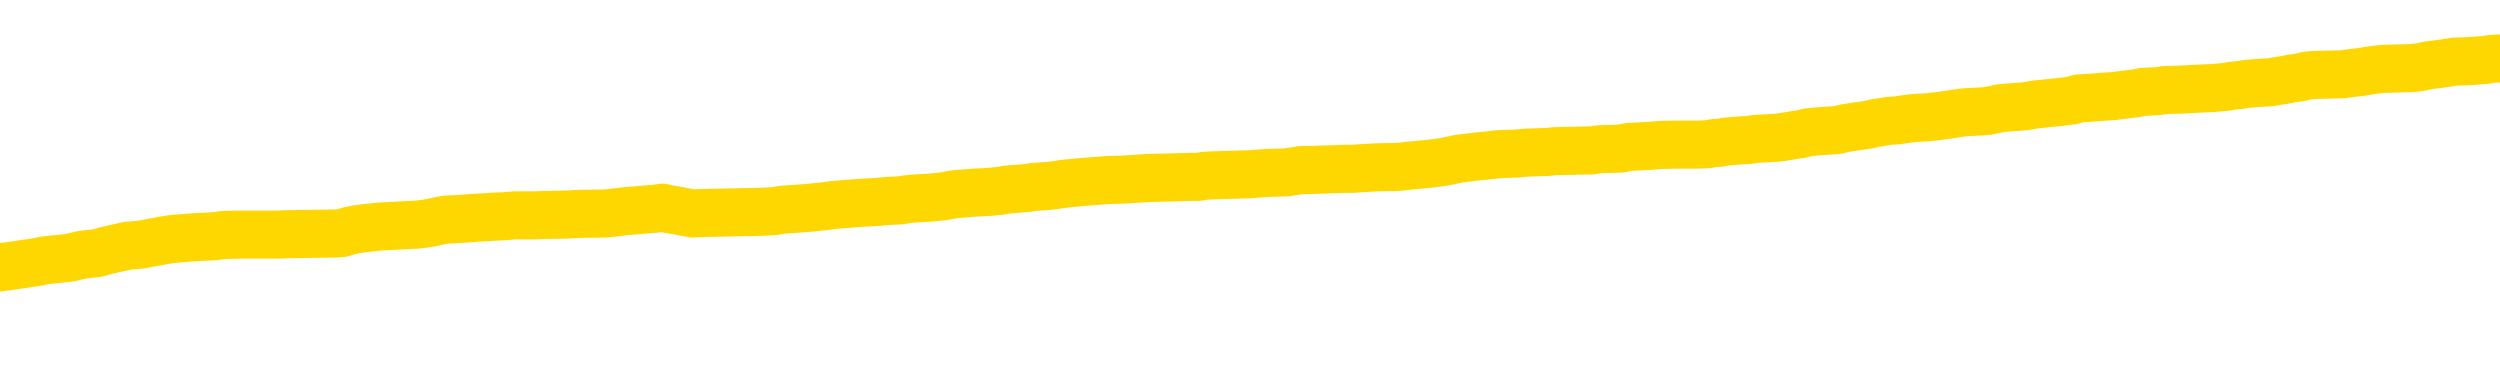 <svg xmlns="http://www.w3.org/2000/svg" version="1.1" viewBox="0 0 6500 1000">
	<path fill="none" stroke="gold" stroke-width="125" stroke-linecap="round" stroke-linejoin="round" d="M0 302354  L-1310636 302354 L-1310452 302352 L-1309962 302350 L-1309668 302348 L-1309357 302345 L-1309123 302344 L-1309069 302341 L-1309010 302339 L-1308857 302337 L-1308816 302334 L-1308684 302333 L-1308391 302332 L-1307851 302332 L-1307240 302330 L-1307192 302330 L-1306552 302329 L-1306519 302329 L-1305993 302329 L-1305861 302328 L-1305471 302325 L-1305142 302322 L-1305025 302319 L-1304814 302317 L-1304097 302317 L-1303527 302315 L-1303420 302315 L-1303245 302314 L-1303024 302311 L-1302623 302310 L-1302597 302307 L-1301669 302304 L-1301581 302301 L-1301499 302299 L-1301429 302296 L-1301132 302295 L-1300980 302292 L-1299090 302293 L-1298989 302293 L-1298727 302293 L-1298433 302295 L-1298291 302292 L-1298043 302292 L-1298007 302290 L-1297849 302289 L-1297385 302286 L-1297132 302285 L-1296920 302282 L-1296668 302281 L-1296320 302279 L-1295392 302277 L-1295299 302274 L-1294888 302273 L-1293717 302270 L-1292528 302268 L-1292436 302266 L-1292408 302263 L-1292142 302260 L-1291843 302257 L-1291714 302255 L-1291677 302252 L-1290862 302252 L-1290478 302253 L-1289418 302255 L-1289357 302255 L-1289092 302282 L-1288620 302308 L-1288428 302334 L-1288164 302361 L-1287827 302359 L-1287692 302358 L-1287236 302356 L-1286493 302355 L-1286476 302354 L-1286310 302351 L-1286242 302351 L-1285726 302350 L-1284697 302350 L-1284501 302348 L-1284013 302347 L-1283651 302345 L-1283242 302345 L-1282856 302347 L-1281153 302347 L-1281055 302347 L-1280983 302347 L-1280922 302347 L-1280737 302345 L-1280401 302345 L-1279760 302344 L-1279683 302343 L-1279622 302343 L-1279435 302341 L-1279356 302341 L-1279179 302340 L-1279160 302339 L-1278930 302339 L-1278542 302337 L-1277653 302337 L-1277614 302336 L-1277526 302334 L-1277498 302332 L-1276490 302330 L-1276340 302328 L-1276316 302326 L-1276183 302325 L-1276143 302323 L-1274885 302322 L-1274827 302322 L-1274288 302321 L-1274235 302321 L-1274188 302321 L-1273793 302319 L-1273654 302318 L-1273454 302317 L-1273307 302317 L-1273142 302317 L-1272866 302318 L-1272507 302318 L-1271955 302317 L-1271310 302315 L-1271051 302312 L-1270897 302311 L-1270496 302310 L-1270456 302308 L-1270336 302307 L-1270274 302308 L-1270260 302308 L-1270166 302308 L-1269873 302307 L-1269721 302301 L-1269391 302299 L-1269313 302296 L-1269237 302295 L-1269011 302290 L-1268944 302288 L-1268717 302285 L-1268664 302282 L-1268500 302281 L-1267494 302279 L-1267310 302278 L-1266759 302277 L-1266366 302274 L-1265969 302273 L-1265119 302270 L-1265040 302268 L-1264462 302267 L-1264020 302267 L-1263779 302266 L-1263622 302266 L-1263221 302263 L-1263201 302263 L-1262756 302262 L-1262350 302260 L-1262214 302257 L-1262039 302255 L-1261903 302252 L-1261653 302249 L-1260653 302248 L-1260571 302246 L-1260435 302245 L-1260396 302244 L-1259507 302242 L-1259291 302241 L-1258848 302240 L-1258730 302238 L-1258674 302237 L-1257997 302237 L-1257897 302235 L-1257868 302235 L-1256526 302234 L-1256120 302233 L-1256081 302231 L-1255153 302230 L-1255054 302229 L-1254922 302227 L-1254517 302226 L-1254491 302224 L-1254398 302223 L-1254182 302222 L-1253771 302219 L-1252617 302216 L-1252325 302213 L-1252297 302211 L-1251689 302209 L-1251439 302207 L-1251419 302205 L-1250490 302204 L-1250438 302201 L-1250316 302200 L-1250298 302197 L-1250142 302196 L-1249967 302193 L-1249831 302191 L-1249774 302190 L-1249666 302189 L-1249581 302187 L-1249348 302186 L-1249273 302185 L-1248964 302183 L-1248846 302182 L-1248677 302180 L-1248585 302179 L-1248483 302179 L-1248460 302178 L-1248382 302178 L-1248284 302175 L-1247918 302174 L-1247813 302172 L-1247310 302171 L-1246858 302169 L-1246820 302168 L-1246796 302167 L-1246755 302165 L-1246626 302164 L-1246525 302163 L-1246084 302161 L-1245801 302160 L-1245209 302158 L-1245079 302157 L-1244804 302154 L-1244652 302153 L-1244498 302152 L-1244413 302149 L-1244335 302147 L-1244150 302146 L-1244099 302146 L-1244071 302145 L-1243992 302143 L-1243969 302142 L-1243685 302139 L-1243082 302136 L-1242086 302135 L-1241788 302134 L-1241054 302132 L-1240810 302131 L-1240720 302130 L-1240143 302128 L-1239444 302127 L-1238692 302125 L-1238373 302124 L-1237991 302121 L-1237914 302120 L-1237279 302119 L-1237094 302117 L-1237006 302117 L-1236876 302117 L-1236563 302116 L-1236514 302114 L-1236372 302113 L-1236350 302112 L-1235383 302110 L-1234837 302109 L-1234359 302109 L-1234298 302109 L-1233974 302109 L-1233953 302108 L-1233890 302108 L-1233680 302106 L-1233603 302105 L-1233549 302103 L-1233526 302102 L-1233487 302101 L-1233471 302099 L-1232714 302098 L-1232698 302097 L-1231898 302095 L-1231746 302094 L-1230840 302092 L-1230334 302091 L-1230105 302088 L-1230064 302088 L-1229948 302087 L-1229772 302086 L-1229018 302087 L-1228883 302086 L-1228719 302084 L-1228401 302083 L-1228225 302080 L-1227203 302077 L-1227179 302075 L-1226928 302073 L-1226715 302070 L-1226081 302069 L-1225843 302066 L-1225811 302064 L-1225633 302061 L-1225552 302058 L-1225462 302057 L-1225398 302054 L-1224958 302051 L-1224934 302050 L-1224393 302048 L-1224138 302047 L-1223643 302046 L-1222766 302044 L-1222729 302043 L-1222676 302042 L-1222635 302040 L-1222518 302039 L-1222241 302037 L-1222034 302035 L-1221837 302032 L-1221814 302029 L-1221764 302026 L-1221724 302025 L-1221646 302024 L-1221049 302021 L-1220989 302020 L-1220885 302018 L-1220731 302017 L-1220099 302015 L-1219418 302014 L-1219116 302011 L-1218769 302010 L-1218571 302009 L-1218523 302006 L-1218203 302004 L-1217575 302003 L-1217428 302002 L-1217392 302000 L-1217334 301999 L-1217257 301996 L-1217016 301996 L-1216928 301995 L-1216834 301993 L-1216540 301992 L-1216406 301991 L-1216346 301989 L-1216309 301987 L-1216037 301987 L-1215031 301985 L-1214855 301984 L-1214804 301984 L-1214512 301982 L-1214319 301980 L-1213986 301978 L-1213479 301977 L-1212917 301974 L-1212903 301971 L-1212886 301970 L-1212786 301967 L-1212671 301965 L-1212632 301962 L-1212594 301960 L-1212529 301960 L-1212500 301959 L-1212361 301960 L-1212069 301960 L-1212019 301960 L-1211913 301960 L-1211649 301959 L-1211184 301958 L-1211040 301958 L-1210985 301955 L-1210928 301953 L-1210737 301952 L-1210372 301951 L-1210157 301951 L-1209963 301951 L-1209905 301951 L-1209846 301948 L-1209692 301947 L-1209422 301945 L-1208992 301952 L-1208977 301952 L-1208900 301951 L-1208835 301949 L-1208706 301940 L-1208683 301938 L-1208398 301937 L-1208351 301936 L-1208296 301934 L-1207834 301933 L-1207795 301933 L-1207754 301931 L-1207564 301930 L-1207084 301929 L-1206597 301927 L-1206580 301926 L-1206542 301925 L-1206286 301923 L-1206208 301920 L-1205978 301919 L-1205962 301916 L-1205668 301914 L-1205226 301912 L-1204779 301911 L-1204274 301909 L-1204120 301908 L-1203834 301907 L-1203794 301904 L-1203462 301903 L-1203241 301901 L-1202724 301898 L-1202648 301897 L-1202400 301894 L-1202206 301892 L-1202146 301890 L-1201369 301889 L-1201295 301889 L-1201065 301887 L-1201048 301887 L-1200986 301886 L-1200790 301885 L-1200326 301885 L-1200303 301883 L-1200173 301883 L-1198873 301883 L-1198856 301883 L-1198779 301882 L-1198685 301882 L-1198468 301882 L-1198316 301881 L-1198137 301882 L-1198083 301883 L-1197797 301885 L-1197757 301885 L-1197387 301885 L-1196947 301885 L-1196764 301885 L-1196443 301883 L-1196148 301883 L-1195702 301881 L-1195630 301879 L-1195168 301876 L-1194730 301875 L-1194548 301874 L-1193094 301871 L-1192962 301870 L-1192505 301867 L-1192278 301865 L-1191892 301863 L-1191376 301860 L-1190421 301857 L-1189627 301854 L-1188953 301853 L-1188527 301850 L-1188216 301849 L-1187986 301845 L-1187303 301841 L-1187290 301837 L-1187080 301831 L-1187058 301830 L-1186884 301827 L-1185934 301826 L-1185665 301823 L-1184850 301821 L-1184540 301819 L-1184502 301817 L-1184445 301815 L-1183828 301813 L-1183190 301810 L-1181564 301809 L-1180890 301808 L-1180248 301808 L-1180170 301808 L-1180114 301808 L-1180078 301808 L-1180050 301806 L-1179938 301804 L-1179920 301802 L-1179898 301801 L-1179744 301799 L-1179691 301797 L-1179613 301795 L-1179493 301794 L-1179396 301793 L-1179278 301791 L-1179009 301788 L-1178739 301787 L-1178722 301784 L-1178522 301783 L-1178375 301780 L-1178148 301779 L-1178014 301777 L-1177705 301776 L-1177645 301775 L-1177292 301772 L-1176944 301771 L-1176843 301769 L-1176778 301766 L-1176718 301765 L-1176334 301762 L-1175953 301761 L-1175849 301760 L-1175589 301758 L-1175317 301755 L-1175158 301754 L-1175126 301753 L-1175064 301751 L-1174923 301750 L-1174739 301749 L-1174694 301747 L-1174406 301747 L-1174390 301746 L-1174157 301746 L-1174096 301744 L-1174058 301744 L-1173478 301743 L-1173344 301742 L-1173321 301736 L-1173302 301727 L-1173285 301716 L-1173269 301705 L-1173245 301694 L-1173228 301685 L-1173207 301676 L-1173190 301666 L-1173167 301661 L-1173151 301655 L-1173129 301651 L-1173112 301648 L-1173063 301644 L-1172991 301640 L-1172956 301633 L-1172933 301628 L-1172897 301622 L-1172856 301617 L-1172819 301614 L-1172803 301608 L-1172778 301604 L-1172741 301601 L-1172724 301597 L-1172701 301595 L-1172684 301592 L-1172665 301589 L-1172649 301586 L-1172620 301582 L-1172594 301578 L-1172549 301577 L-1172532 301574 L-1172490 301573 L-1172442 301570 L-1172371 301567 L-1172356 301564 L-1172340 301562 L-1172278 301560 L-1172239 301559 L-1172199 301557 L-1172033 301556 L-1171968 301555 L-1171952 301553 L-1171908 301551 L-1171850 301549 L-1171637 301548 L-1171604 301546 L-1171561 301545 L-1171483 301544 L-1170946 301542 L-1170868 301541 L-1170763 301538 L-1170675 301537 L-1170499 301535 L-1170148 301534 L-1169992 301533 L-1169554 301531 L-1169398 301530 L-1169268 301529 L-1168564 301526 L-1168363 301524 L-1167402 301522 L-1166920 301520 L-1166821 301520 L-1166728 301519 L-1166483 301518 L-1166410 301516 L-1165967 301513 L-1165871 301512 L-1165856 301511 L-1165840 301509 L-1165815 301508 L-1165349 301507 L-1165133 301505 L-1164993 301504 L-1164699 301502 L-1164611 301501 L-1164569 301500 L-1164539 301498 L-1164367 301497 L-1164308 301496 L-1164232 301494 L-1164151 301493 L-1164081 301493 L-1163772 301491 L-1163687 301490 L-1163473 301489 L-1163438 301487 L-1162755 301486 L-1162656 301485 L-1162451 301483 L-1162404 301482 L-1162126 301480 L-1162064 301479 L-1162047 301476 L-1161969 301475 L-1161661 301472 L-1161636 301471 L-1161582 301468 L-1161559 301467 L-1161437 301465 L-1161301 301463 L-1161057 301461 L-1160931 301461 L-1160285 301460 L-1160269 301460 L-1160244 301460 L-1160064 301457 L-1159988 301456 L-1159896 301454 L-1159468 301453 L-1159052 301452 L-1158659 301449 L-1158580 301447 L-1158561 301446 L-1158198 301445 L-1157962 301443 L-1157734 301442 L-1157420 301441 L-1157343 301439 L-1157262 301436 L-1157084 301434 L-1157068 301432 L-1156803 301430 L-1156723 301428 L-1156492 301427 L-1156266 301425 L-1155951 301425 L-1155775 301424 L-1155414 301424 L-1155023 301423 L-1154953 301420 L-1154889 301419 L-1154749 301416 L-1154697 301414 L-1154596 301412 L-1154094 301410 L-1153897 301409 L-1153650 301408 L-1153465 301406 L-1153165 301405 L-1153089 301403 L-1152923 301401 L-1152038 301399 L-1152010 301397 L-1151887 301394 L-1151308 301392 L-1151230 301391 L-1150517 301391 L-1150205 301391 L-1149992 301391 L-1149975 301391 L-1149589 301391 L-1149064 301388 L-1148617 301387 L-1148288 301386 L-1148135 301384 L-1147809 301384 L-1147631 301383 L-1147549 301383 L-1147343 301380 L-1147167 301379 L-1146239 301377 L-1145349 301376 L-1145310 301375 L-1145082 301375 L-1144703 301373 L-1143915 301372 L-1143681 301370 L-1143605 301369 L-1143248 301368 L-1142676 301365 L-1142409 301364 L-1142022 301362 L-1141919 301362 L-1141749 301362 L-1141130 301362 L-1140919 301362 L-1140611 301362 L-1140558 301361 L-1140431 301359 L-1140377 301358 L-1140258 301357 L-1139922 301354 L-1138963 301353 L-1138832 301350 L-1138630 301348 L-1137999 301347 L-1137687 301346 L-1137273 301344 L-1137246 301343 L-1137101 301342 L-1136680 301340 L-1135348 301340 L-1135301 301339 L-1135172 301336 L-1135156 301335 L-1134577 301332 L-1134372 301331 L-1134342 301329 L-1134301 301328 L-1134244 301326 L-1134206 301325 L-1134128 301324 L-1133985 301322 L-1133531 301321 L-1133413 301320 L-1133127 301318 L-1132755 301317 L-1132659 301315 L-1132332 301314 L-1131977 301313 L-1131807 301311 L-1131760 301310 L-1131651 301309 L-1131562 301307 L-1131534 301306 L-1131458 301303 L-1131154 301302 L-1131120 301299 L-1131049 301298 L-1130681 301296 L-1130345 301295 L-1130265 301295 L-1130045 301293 L-1129873 301292 L-1129846 301291 L-1129349 301289 L-1128799 301287 L-1127919 301285 L-1127820 301282 L-1127744 301281 L-1127469 301280 L-1127222 301277 L-1127148 301276 L-1127086 301273 L-1126967 301271 L-1126925 301270 L-1126815 301269 L-1126738 301266 L-1126037 301265 L-1125792 301263 L-1125752 301262 L-1125596 301260 L-1124997 301260 L-1124770 301260 L-1124678 301260 L-1124202 301260 L-1123605 301258 L-1123085 301256 L-1123064 301255 L-1122919 301254 L-1122599 301254 L-1122057 301254 L-1121825 301254 L-1121655 301254 L-1121168 301252 L-1120941 301251 L-1120856 301249 L-1120510 301248 L-1120183 301248 L-1119660 301247 L-1119333 301245 L-1118733 301244 L-1118535 301241 L-1118483 301240 L-1118442 301238 L-1118161 301237 L-1117477 301234 L-1117167 301233 L-1117142 301230 L-1116951 301229 L-1116728 301227 L-1116642 301226 L-1115978 301223 L-1115954 301222 L-1115732 301219 L-1115402 301218 L-1115050 301215 L-1114845 301214 L-1114613 301211 L-1114355 301209 L-1114165 301207 L-1114118 301205 L-1113891 301204 L-1113856 301203 L-1113700 301201 L-1113485 301200 L-1113312 301198 L-1113221 301197 L-1112944 301196 L-1112700 301194 L-1112385 301193 L-1111959 301193 L-1111921 301193 L-1111438 301193 L-1111204 301193 L-1110993 301192 L-1110766 301190 L-1110217 301190 L-1109969 301189 L-1109135 301189 L-1109080 301187 L-1109058 301186 L-1108900 301185 L-1108439 301183 L-1108398 301182 L-1108058 301179 L-1107925 301178 L-1107702 301176 L-1107130 301175 L-1106658 301174 L-1106463 301172 L-1106271 301171 L-1106081 301170 L-1105979 301168 L-1105611 301167 L-1105564 301165 L-1105483 301164 L-1104190 301163 L-1104141 301161 L-1103873 301161 L-1103728 301161 L-1103177 301161 L-1103060 301160 L-1102978 301159 L-1102619 301157 L-1102396 301156 L-1102114 301154 L-1101785 301152 L-1101277 301150 L-1101165 301149 L-1101086 301148 L-1100921 301146 L-1100627 301146 L-1100158 301146 L-1099962 301148 L-1099911 301148 L-1099261 301146 L-1099140 301145 L-1098686 301145 L-1098650 301143 L-1098181 301142 L-1098071 301141 L-1098054 301139 L-1097838 301139 L-1097657 301138 L-1097126 301138 L-1096096 301138 L-1095897 301137 L-1095439 301135 L-1094490 301132 L-1094391 301131 L-1094038 301128 L-1093977 301127 L-1093962 301126 L-1093927 301124 L-1093558 301123 L-1093438 301121 L-1093196 301120 L-1093032 301119 L-1092845 301117 L-1092724 301116 L-1091653 301113 L-1090795 301112 L-1090583 301109 L-1090485 301108 L-1090311 301105 L-1089978 301104 L-1089906 301102 L-1089849 301101 L-1089673 301101 L-1089284 301099 L-1089049 301098 L-1088938 301097 L-1088821 301095 L-1087840 301094 L-1087814 301093 L-1087220 301090 L-1087188 301090 L-1087039 301088 L-1086755 301087 L-1085843 301087 L-1084897 301087 L-1084744 301086 L-1084641 301086 L-1084510 301084 L-1084366 301083 L-1084340 301082 L-1084226 301080 L-1084007 301079 L-1083326 301077 L-1083197 301076 L-1082894 301075 L-1082654 301072 L-1082321 301071 L-1081682 301069 L-1081340 301066 L-1081278 301065 L-1081122 301065 L-1080201 301065 L-1079730 301065 L-1079687 301065 L-1079674 301064 L-1079633 301062 L-1079611 301061 L-1079584 301060 L-1079440 301058 L-1079017 301057 L-1078682 301057 L-1078491 301055 L-1078062 301055 L-1077874 301054 L-1077485 301051 L-1076951 301050 L-1076579 301049 L-1076557 301049 L-1076307 301047 L-1076189 301046 L-1076113 301044 L-1075977 301043 L-1075938 301042 L-1075858 301040 L-1075464 301039 L-1074968 301038 L-1074856 301035 L-1074683 301033 L-1074375 301032 L-1073927 301031 L-1073604 301029 L-1073462 301027 L-1073035 301024 L-1072881 301021 L-1072826 301018 L-1072012 301017 L-1071992 301016 L-1071621 301014 L-1071564 301014 L-1070435 301013 L-1070367 301013 L-1069808 301011 L-1069614 301010 L-1069477 301009 L-1069244 301007 L-1068897 301006 L-1068862 301003 L-1068827 301002 L-1068759 300999 L-1068410 300998 L-1068238 300996 L-1067753 300995 L-1067737 300994 L-1067411 300992 L-1067254 300991 L-1066113 300988 L-1066089 300987 L-1065897 300984 L-1065703 300983 L-1065453 300981 L-1065436 300980 L-1064416 300978 L-1064118 300977 L-1064042 300976 L-1063906 300973 L-1063731 300972 L-1063154 300969 L-1062938 300967 L-1062875 300966 L-1062744 300965 L-1062707 300962 L-1062184 300961 L-1062046 301502 L-1062031 301502 L-1062009 301502 L-1061988 301502 L-1061761 300959 L-1060985 300959 L-1060944 300959 L-1060576 300959 L-1060498 300958 L-1060445 300956 L-1059772 300955 L-1059030 300954 L-1058605 300954 L-1058157 300952 L-1057096 300951 L-1056784 300948 L-1056374 300948 L-1056302 300947 L-1055778 300947 L-1055683 300947 L-1055665 300947 L-1055221 300945 L-1055035 300943 L-1054255 300940 L-1053582 300939 L-1053170 300934 L-1052938 300932 L-1052798 300930 L-1052716 300928 L-1052696 300926 L-1052620 300926 L-1052492 300925 L-1052175 300926 L-1051951 300926 L-1051626 300925 L-1051563 300925 L-1051193 300925 L-1051160 300925 L-1050952 300925 L-1050284 300925 L-1050207 300925 L-1050049 300922 L-1049938 300922 L-1049612 300921 L-1049457 300919 L-1049116 300919 L-1049059 300917 L-1048721 300914 L-1048517 300912 L-1048464 300910 L-1047088 300908 L-1046958 300907 L-1046525 300906 L-1046204 300904 L-1045377 300901 L-1045253 300900 L-1044522 300897 L-1044366 300895 L-1044326 300893 L-1044272 300892 L-1044249 300890 L-1044135 300889 L-1043838 300888 L-1043549 300886 L-1043494 300885 L-1043374 300884 L-1043343 300882 L-1043244 300881 L-1042800 300881 L-1042648 300879 L-1041813 300879 L-1041271 300878 L-1040936 300878 L-1040920 300877 L-1040845 300875 L-1040729 300874 L-1040534 300873 L-1040270 300871 L-1039435 300870 L-1039339 300868 L-1038817 300867 L-1038776 300866 L-1038676 300864 L-1037848 300864 L-1037713 300863 L-1037374 300863 L-1036820 300862 L-1036440 300860 L-1036277 300859 L-1035968 300857 L-1035155 300856 L-1034849 300855 L-1034580 300855 L-1034259 300855 L-1033938 300856 L-1033663 300856 L-1032834 300853 L-1032739 300852 L-1032646 300848 L-1032542 300844 L-1032155 300840 L-1031675 300837 L-1031658 300835 L-1031540 300834 L-1031172 300831 L-1031077 300830 L-1030243 300827 L-1030166 300826 L-1029867 300824 L-1029776 300823 L-1029369 300820 L-1029258 300818 L-1028559 300816 L-1028086 300815 L-1028026 300813 L-1027807 300811 L-1027533 300809 L-1027420 300808 L-1026393 300807 L-1026007 300805 L-1025986 300804 L-1025654 300802 L-1025409 300801 L-1024976 300800 L-1024866 300798 L-1024748 300797 L-1024296 300794 L-1023706 300793 L-1023369 300791 L-1021476 300790 L-1021363 300787 L-1021151 300786 L-1019833 300785 L-1019726 300475 L-1019660 300170 L-1019624 299888 L-1019562 299888 L-1019063 300195 L-1018388 300497 L-1018366 300776 L-1018095 300774 L-1017127 300774 L-1016438 300772 L-1016276 300771 L-1015735 300769 L-1015645 300768 L-1014626 300767 L-1013678 300764 L-1013313 300765 L-1013210 300767 L-1012622 300767 L-1012562 300767 L-1012462 300765 L-1012022 300763 L-1011914 300761 L-1011472 300760 L-1010473 300756 L-1010216 300752 L-1010113 300747 L-1009983 300745 L-1009617 300742 L-1009036 300739 L-1009005 300738 L-1008689 300736 L-1006706 300735 L-1006591 300734 L-1006523 300734 L-1006164 300732 L-1004546 300731 L-1004368 300731 L-1004224 300731 L-1003401 300732 L-1003348 300734 L-1003294 300734 L-1002860 300734 L-1001879 300735 L-1001806 300735 L-1000721 300734 L-1000508 300734 L-999792 300731 L-999403 300730 L-999184 300727 L-998865 300724 L-998371 300721 L-998243 300720 L-998015 300717 L-997782 300714 L-997723 300713 L-997433 300712 L-997161 300709 L-996131 300708 L-994466 300706 L-994047 300705 L-993910 300703 L-993754 300703 L-993449 300702 L-993220 300699 L-993062 300698 L-992903 300695 L-992734 300692 L-992686 300691 L-992633 300690 L-992611 300690 L-992225 300688 L-991975 300688 L-991705 300688 L-991544 300688 L-991454 300688 L-989796 300688 L-989630 300690 L-989251 300688 L-988791 300688 L-988181 300686 L-987088 300684 L-986657 300683 L-986625 300681 L-986563 300680 L-986546 300679 L-984842 300677 L-984800 300676 L-984333 300675 L-984147 300673 L-984114 300670 L-983519 300669 L-983469 300668 L-983147 300666 L-983096 300665 L-982885 300664 L-982867 300662 L-982601 300659 L-982548 300658 L-982079 300657 L-981569 300654 L-981491 300654 L-981196 300653 L-981180 300651 L-981141 300650 L-981070 300648 L-980913 300647 L-979967 300647 L-979910 300647 L-979389 300647 L-979197 300646 L-979096 300646 L-978870 300644 L-978360 300644 L-977972 300681 L-977903 300681 L-977554 300680 L-977198 300679 L-976069 300639 L-976017 300636 L-975791 300635 L-975757 300633 L-975632 300631 L-975534 300631 L-975269 300631 L-974529 300632 L-973950 300632 L-973657 300632 L-972951 300632 L-972772 300631 L-972749 300631 L-972113 300629 L-971802 300628 L-971405 300628 L-971376 300626 L-971355 300625 L-971201 300624 L-970516 300624 L-970499 300624 L-970159 300624 L-969887 300622 L-969849 300621 L-969793 300618 L-969771 300617 L-969699 300615 L-969367 300614 L-969261 300613 L-969233 300610 L-969034 300609 L-968882 300607 L-968014 300606 L-967451 300603 L-967435 300603 L-967334 300602 L-967232 300603 L-967085 300603 L-967007 300603 L-966969 300602 L-966914 300600 L-966840 300599 L-966695 300598 L-966213 300598 L-965809 300596 L-964943 300598 L-964923 300598 L-964665 300598 L-964588 300598 L-964559 300596 L-964549 300593 L-964532 300592 L-964239 300591 L-964199 300589 L-964127 300588 L-964054 300587 L-963849 300585 L-963689 300581 L-963387 300577 L-963310 300571 L-963293 300567 L-963077 300565 L-962845 300565 L-962736 300566 L-962366 300567 L-962208 300567 L-961976 300567 L-961808 300567 L-961662 300566 L-961530 300565 L-960255 300562 L-959851 300559 L-959790 300558 L-959674 300555 L-959249 300554 L-959233 300551 L-959171 300549 L-958898 300547 L-958785 300545 L-958503 300543 L-958226 300541 L-957801 300538 L-957778 300537 L-957700 300536 L-957575 300534 L-956988 300533 L-956597 300532 L-956261 300530 L-955672 300529 L-955570 300529 L-955399 300527 L-955263 300527 L-954436 300526 L-953250 300525 L-953214 300523 L-953159 300523 L-952938 300522 L-952733 300522 L-952578 300522 L-952322 300521 L-952245 300519 L-951703 300518 L-951666 300516 L-951417 300515 L-951030 300514 L-950204 300512 L-949846 300511 L-949536 300511 L-949278 300510 L-949054 300508 L-948648 300507 L-948531 300505 L-948348 300504 L-948295 300504 L-948106 300503 L-947935 300501 L-947907 300500 L-947626 300499 L-947316 300497 L-947178 300496 L-946868 300494 L-946674 300494 L-946659 300493 L-945939 300493 L-945806 300490 L-945508 300489 L-945418 300488 L-944817 300488 L-944779 300486 L-944700 300485 L-944080 300483 L-943928 300481 L-943888 300479 L-943577 300478 L-943385 300476 L-943192 300474 L-943137 300471 L-942828 300470 L-942776 300468 L-942721 300470 L-942695 300470 L-942571 300470 L-941760 300468 L-941684 300467 L-941143 300465 L-940874 300464 L-940215 300463 L-939307 300461 L-939066 300460 L-938533 300459 L-938316 300457 L-937209 300459 L-937159 300459 L-936383 300459 L-935835 300457 L-935724 300456 L-935571 300453 L-935516 300452 L-935351 300450 L-934973 300449 L-934526 300448 L-934471 300446 L-934317 300445 L-933637 300443 L-933417 300442 L-932899 300441 L-932050 300438 L-932034 300437 L-930243 300435 L-929688 300434 L-929571 300432 L-928565 300431 L-928529 300430 L-928296 300430 L-928204 300430 L-928164 300430 L-927832 300428 L-927480 300427 L-927215 300424 L-926928 300423 L-926617 300420 L-926363 300417 L-926269 300416 L-925779 300415 L-925572 300413 L-925006 300412 L-924892 300413 L-924541 300412 L-924489 300412 L-924449 300412 L-923846 300409 L-923112 300406 L-922531 300404 L-922295 300401 L-921755 300397 L-921602 300394 L-921100 300393 L-920891 300390 L-920868 300390 L-920809 300388 L-919846 300388 L-919669 300387 L-919227 300386 L-919203 300383 L-919048 300382 L-918966 300382 L-918816 300383 L-918169 300383 L-918119 300382 L-916999 300380 L-916015 300379 L-915954 300377 L-915233 300376 L-914368 300375 L-913989 300373 L-913770 300373 L-913011 300372 L-912959 300371 L-912650 300368 L-911798 300368 L-911605 300366 L-911428 300365 L-911204 300365 L-911077 300364 L-910885 300364 L-910653 300362 L-910483 300364 L-910197 300362 L-909917 300362 L-909834 300361 L-909664 300360 L-909647 300357 L-909493 300355 L-909454 300354 L-908679 300353 L-908602 300353 L-908370 300350 L-907943 300349 L-907598 300347 L-907014 300346 L-906746 300346 L-906487 300346 L-906357 300343 L-906341 300342 L-906227 300340 L-906203 300339 L-905969 300338 L-905933 300336 L-904617 300336 L-904561 300335 L-903882 300332 L-903310 300332 L-903184 300332 L-903031 300332 L-902954 300332 L-902642 300329 L-902370 300328 L-902280 300325 L-902179 300325 L-901251 300324 L-901175 300324 L-900811 300324 L-900786 300322 L-900750 300321 L-899974 300318 L-899882 300317 L-899742 300316 L-899340 300314 L-899079 300314 L-898835 300316 L-898621 300314 L-898541 300314 L-898464 300314 L-898388 300314 L-898201 300316 L-898135 300316 L-897885 300316 L-897830 300314 L-897692 300313 L-897613 300310 L-897500 300309 L-897276 300307 L-897112 300306 L-897071 300305 L-896902 300303 L-896531 300302 L-896516 300300 L-896400 300299 L-895679 300298 L-895643 300296 L-895510 300296 L-895162 300295 L-894751 300295 L-894714 300295 L-894636 300294 L-894598 300292 L-894233 300291 L-894029 300289 L-894014 300288 L-893669 300287 L-893320 300287 L-892994 300287 L-892893 300285 L-892740 300285 L-892545 300284 L-892314 300284 L-892221 300284 L-892066 300284 L-891989 300284 L-891948 300283 L-891834 300281 L-891811 300280 L-891560 300280 L-891422 300277 L-890844 300273 L-890016 300270 L-889528 300267 L-889406 300266 L-889368 300265 L-889355 300263 L-889203 300261 L-889102 300258 L-888869 300256 L-888479 300254 L-888174 300252 L-888159 300251 L-887988 300250 L-887749 300247 L-887153 300247 L-886549 300245 L-886510 300245 L-886469 300245 L-886316 300244 L-886263 300243 L-886200 300241 L-886132 300240 L-886078 300237 L-886052 300236 L-886006 300234 L-885911 300232 L-885774 300230 L-885621 300229 L-885489 300228 L-885448 300228 L-885412 300226 L-885350 300225 L-885077 300222 L-884762 300221 L-884721 300218 L-884636 300217 L-884459 300215 L-884222 300214 L-883864 300212 L-883834 300211 L-883265 300210 L-883142 300208 L-882906 300207 L-882883 300207 L-882602 300206 L-882317 300206 L-882061 300206 L-881489 300204 L-881192 300203 L-881116 300201 L-880417 300200 L-880340 300199 L-880305 300197 L-880278 300196 L-880227 300193 L-880033 300192 L-879893 300189 L-879857 300188 L-879817 300186 L-879221 300185 L-878989 300184 L-878705 300193 L-878651 300201 L-878577 300211 L-878499 300219 L-878263 300217 L-878019 300215 L-877883 300214 L-877777 300212 L-877697 300211 L-877310 300208 L-877183 300207 L-877030 300206 L-876993 300204 L-876847 300203 L-876625 300201 L-876451 300200 L-876382 300199 L-875561 300196 L-875545 300196 L-875250 300195 L-874462 300193 L-874152 300193 L-874006 300192 L-873778 300190 L-873577 300188 L-872640 300186 L-872604 300185 L-872581 300184 L-872540 300181 L-872272 300179 L-871675 300178 L-871611 300177 L-871576 300175 L-871559 300174 L-870864 300174 L-870663 300174 L-870631 300174 L-870297 300174 L-870190 300173 L-869565 300170 L-869061 300168 L-869023 300166 L-868581 300166 L-868485 300164 L-868326 300164 L-868013 300164 L-868001 300164 L-867561 300166 L-867079 300167 L-866950 300167 L-866630 300167 L-866561 300166 L-866257 300166 L-866081 300164 L-865888 300163 L-865645 300160 L-865447 300157 L-865422 300155 L-864843 300153 L-864773 300152 L-864364 300151 L-864309 300149 L-864263 300148 L-863899 300146 L-863753 300145 L-863548 300144 L-863451 300144 L-863296 300142 L-863235 300141 L-863087 300138 L-862987 300137 L-862430 300137 L-862407 300140 L-862235 300141 L-861693 300142 L-861633 300142 L-861579 300140 L-861550 300137 L-861479 300135 L-861462 300133 L-861399 300131 L-861363 300129 L-861208 300127 L-860882 300126 L-860316 300124 L-860302 300123 L-860240 300120 L-860138 300118 L-860092 300118 L-859849 300116 L-859427 300116 L-859272 300116 L-857531 300113 L-856989 300112 L-856046 300111 L-855636 300109 L-855095 300107 L-854899 300105 L-854730 300104 L-854434 300102 L-854320 300101 L-854305 300101 L-854150 300100 L-854010 300098 L-853933 300096 L-853802 300096 L-853454 300096 L-853083 300097 L-852485 300097 L-852309 300097 L-852153 300096 L-851884 300094 L-851732 300094 L-851441 300098 L-851418 300101 L-851335 300104 L-851107 300107 L-850408 300105 L-850281 300104 L-849850 300102 L-849755 300101 L-848551 300101 L-848501 300100 L-848208 300100 L-847805 300098 L-847529 300096 L-847510 300094 L-847392 300093 L-847316 300091 L-847134 300090 L-846654 300089 L-846203 300086 L-845793 300085 L-845762 300083 L-845344 300082 L-845230 300082 L-845112 300082 L-845097 300082 L-844902 300080 L-844881 300078 L-844648 300076 L-844205 300075 L-843886 300072 L-843421 300072 L-843256 300071 L-843101 300069 L-842945 300069 L-842491 300069 L-842172 300069 L-842117 300071 L-841746 300071 L-841709 300072 L-841382 300072 L-841265 300071 L-841167 300069 L-840841 300067 L-840454 300065 L-840193 300064 L-839834 300061 L-839578 300060 L-837408 300058 L-837358 300057 L-837336 300056 L-836924 300056 L-836863 300056 L-836793 300057 L-836562 300057 L-836251 300056 L-835948 300053 L-835903 300052 L-835596 300050 L-835463 300049 L-835246 300047 L-834534 300046 L-834379 300046 L-834240 300045 L-834092 300045 L-834071 300045 L-833876 300043 L-833851 300042 L-833760 300041 L-833738 300039 L-833722 300038 L-833621 300036 L-832693 300035 L-832235 300035 L-831143 300032 L-830720 300032 L-830317 300031 L-830278 300030 L-830024 300028 L-829250 300025 L-829233 300024 L-829209 300023 L-829016 300021 L-828280 300020 L-828010 300019 L-827970 300017 L-827571 300014 L-827546 300013 L-826757 300012 L-826077 300010 L-824706 300009 L-824436 300008 L-824387 300006 L-823850 300003 L-823817 300002 L-823715 299999 L-823391 299998 L-823312 299997 L-823043 299997 L-822130 299995 L-821991 299995 L-821743 299992 L-821197 299992 L-820775 299991 L-820582 299990 L-820567 299990 L-820429 299987 L-820335 299986 L-820208 299984 L-819948 299983 L-819923 299980 L-819831 299979 L-819521 299977 L-819461 299976 L-819344 299976 L-818994 299976 L-818184 299976 L-817952 299973 L-817123 299973 L-816891 299970 L-816675 299969 L-816156 299969 L-815518 299968 L-815102 299966 L-814779 299965 L-814299 299964 L-813873 299964 L-813812 299962 L-813463 299962 L-813423 299961 L-813409 299959 L-813310 299957 L-813264 299957 L-812779 299955 L-811977 299955 L-811643 299955 L-810562 299954 L-810082 299953 L-810059 299951 L-809919 299950 L-809363 299948 L-808666 299947 L-808357 299946 L-808135 299944 L-808031 299943 L-807928 299940 L-807257 299939 L-807163 299937 L-807141 299937 L-807064 299936 L-806886 299936 L-806714 299936 L-806533 299935 L-806520 299933 L-806443 299932 L-806279 299931 L-805764 299929 L-805748 299928 L-805608 299928 L-805245 299926 L-805221 299926 L-805091 299925 L-805066 299924 L-804704 299922 L-804178 299920 L-804085 299918 L-803869 299915 L-803775 299914 L-803751 299913 L-803287 299911 L-803209 299911 L-802808 299910 L-802357 299910 L-801105 299909 L-801067 299907 L-800635 299906 L-800602 299904 L-799883 299903 L-799707 299902 L-799571 299900 L-799265 299899 L-799210 299898 L-799185 299895 L-799169 299892 L-798994 299891 L-798804 299889 L-798297 299889 L-797923 299878 L-797585 299866 L-797546 299855 L-796827 299845 L-796733 299844 L-796695 299843 L-796153 299843 L-796130 299841 L-795727 299840 L-795302 299838 L-795031 299838 L-794851 299837 L-794605 299834 L-794582 299833 L-794525 299830 L-793909 299829 L-793406 299827 L-793019 299827 L-792400 299829 L-792184 299829 L-792029 299830 L-790736 299827 L-790637 299826 L-790195 299823 L-789863 299822 L-789563 299819 L-789321 299818 L-788586 299815 L-788007 299814 L-787177 299812 L-787077 299811 L-786519 299810 L-786381 299808 L-784739 299807 L-784678 299807 L-784585 299807 L-783618 299807 L-783440 299805 L-783153 299805 L-782935 299805 L-782857 299804 L-782586 299804 L-782470 299803 L-782317 299801 L-782007 299800 L-781929 299799 L-781838 299799 L-781760 299797 L-781644 299797 L-781465 299796 L-781373 299794 L-781335 299793 L-780832 299793 L-780613 299792 L-780484 299792 L-780329 299790 L-780274 299789 L-780149 299789 L-779764 299788 L-779256 299786 L-779184 299785 L-778703 299783 L-778626 299782 L-778526 299782 L-778293 299781 L-777828 299781 L-777598 299781 L-777582 299781 L-777350 299781 L-777195 299781 L-777133 299781 L-776940 299779 L-776669 299777 L-775918 299775 L-774965 299775 L-774929 299774 L-774704 299774 L-774264 299774 L-773983 299771 L-773635 299770 L-772566 299768 L-771638 299768 L-771507 299768 L-771460 299768 L-771391 299767 L-771236 299767 L-771159 299764 L-770985 299761 L-770551 299759 L-770347 299757 L-770286 299755 L-769704 299753 L-769550 299750 L-769434 299749 L-769393 299748 L-769224 299746 L-769087 299745 L-768876 299742 L-768799 299741 L-768775 299739 L-768567 299737 L-768157 299735 L-768132 299734 L-767909 299732 L-767764 299731 L-767729 299730 L-767716 299728 L-767693 299727 L-767460 299726 L-767274 299724 L-767057 299723 L-767032 299721 L-766343 299720 L-766239 299719 L-766203 299717 L-766183 299716 L-765989 299715 L-765935 299713 L-765819 299710 L-765737 299710 L-765626 299709 L-765312 299708 L-764852 299706 L-764597 299705 L-764363 299702 L-764233 299701 L-763881 299699 L-763821 299698 L-763669 299697 L-763096 299694 L-763010 299693 L-762857 299690 L-762561 299687 L-762191 299684 L-761888 299682 L-761811 299680 L-761406 299679 L-761238 299679 L-761094 299679 L-760554 299679 L-760493 299679 L-760478 299676 L-760311 299675 L-760106 299673 L-760031 299673 L-759938 299672 L-759528 299671 L-759513 299669 L-759489 299669 L-759296 299668 L-759219 299680 L-759049 299693 L-758987 299704 L-758971 299716 L-758457 299715 L-758235 299713 L-757616 299710 L-757363 299709 L-757169 299708 L-757130 299706 L-757056 299706 L-756991 299706 L-756340 299706 L-756302 299708 L-756127 299708 L-756062 299708 L-755387 299708 L-754998 299705 L-754737 299704 L-754499 299702 L-754421 299699 L-754406 299697 L-754203 299695 L-753833 299693 L-753607 299691 L-752972 299690 L-752952 299690 L-752565 299688 L-752471 299688 L-752413 299687 L-752137 299686 L-751827 299686 L-751750 299684 L-750899 299686 L-750556 299693 L-750119 299701 L-749685 299708 L-749190 299715 L-749041 299713 L-748772 299715 L-747534 299716 L-747478 299719 L-745714 299720 L-745524 299719 L-744514 299717 L-744363 299716 L-743987 299719 L-743666 299721 L-743061 299724 L-742991 299727 L-742814 299726 L-741985 299724 L-741847 299723 L-741460 299721 L-741276 299720 L-741232 299719 L-741112 299717 L-740902 299716 L-740455 299713 L-740106 299712 L-739974 299710 L-739565 299709 L-739215 299709 L-738930 299708 L-738736 299706 L-738582 299706 L-738418 299705 L-738350 299704 L-738250 299704 L-738016 299702 L-737900 299702 L-737847 299701 L-737305 299701 L-736840 299699 L-735658 299699 L-735525 299699 L-735500 299699 L-735448 299699 L-734780 299699 L-733745 299697 L-733552 299695 L-733372 299694 L-733220 299694 L-733180 299693 L-733165 299693 L-733103 299691 L-732778 299690 L-731617 299688 L-731424 299687 L-731247 299686 L-730133 299684 L-729273 299683 L-729167 299683 L-728693 299682 L-728500 299682 L-726179 299680 L-726101 299679 L-725980 299676 L-725946 299675 L-725908 299672 L-725814 299668 L-725598 299665 L-725017 299662 L-724631 299661 L-723858 299660 L-723780 299658 L-723082 299658 L-722541 299658 L-722500 299657 L-722370 299657 L-721906 299655 L-721867 299654 L-721733 299653 L-721364 299651 L-721335 299650 L-721185 299650 L-720784 299649 L-718960 299650 L-718153 299649 L-717434 299649 L-717418 299649 L-717104 299646 L-716542 299644 L-716041 299643 L-715522 299642 L-715501 299640 L-713757 299639 L-713588 299638 L-713392 299636 L-712498 299635 L-711980 299632 L-711769 299631 L-711511 299629 L-710802 299628 L-709851 299627 L-709193 299625 L-709154 299622 L-708867 299621 L-708785 299620 L-708690 299620 L-708558 299618 L-708480 299618 L-707745 299618 L-707408 299617 L-707358 299618 L-707103 299618 L-706817 299617 L-706391 299617 L-705811 299616 L-705552 299616 L-705400 299614 L-705153 299614 L-705115 299614 L-704317 299613 L-704280 299611 L-704103 299611 L-703693 299609 L-703465 299609 L-703388 299609 L-703257 299609 L-703141 299607 L-702793 299606 L-702730 299605 L-702577 299603 L-701836 299602 L-701725 299600 L-701555 299599 L-701516 299598 L-701221 299598 L-700820 299598 L-700643 299598 L-700549 299598 L-700239 299596 L-699438 299595 L-698980 299592 L-698460 299591 L-697971 299589 L-697275 299588 L-696229 299587 L-695960 299587 L-695906 299585 L-695746 299585 L-695494 299585 L-695248 299584 L-695169 299583 L-694955 299580 L-694643 299578 L-694179 299576 L-694165 299574 L-693869 299574 L-693855 299573 L-692864 299572 L-692192 299570 L-691857 299567 L-691241 299567 L-691104 299566 L-690465 299565 L-690335 299563 L-689384 299561 L-689284 299558 L-688725 299556 L-688316 299556 L-687888 299556 L-687797 299555 L-686962 299555 L-686598 299555 L-686559 299556 L-686427 299558 L-686250 299558 L-686033 299558 L-685980 299556 L-685823 299554 L-685570 299552 L-684470 299551 L-684392 299550 L-684173 299548 L-684042 299545 L-684006 299544 L-683812 299543 L-683713 299541 L-683229 299540 L-682945 299539 L-682784 299537 L-682689 299534 L-682418 299533 L-682148 299532 L-682132 299526 L-681994 299522 L-681855 299518 L-681529 299512 L-681220 299510 L-681179 299508 L-681103 299506 L-680988 299504 L-680137 299501 L-679811 299500 L-679480 299499 L-679347 299499 L-679131 299499 L-679114 299499 L-678434 299499 L-678341 299496 L-678317 299495 L-678302 299492 L-678263 299490 L-677851 299488 L-677582 299486 L-677542 299485 L-677173 299485 L-676964 299484 L-675881 299484 L-675864 299482 L-675836 299481 L-675816 299481 L-675439 299478 L-675184 299477 L-674936 299474 L-674796 299471 L-674664 299470 L-674332 299468 L-674240 299467 L-674179 299466 L-673620 299464 L-673559 299463 L-673403 299462 L-673209 299460 L-673017 299459 L-673001 299457 L-672963 299456 L-672924 299455 L-672653 299453 L-672530 299452 L-672498 299451 L-672398 299451 L-672242 299451 L-672101 299451 L-671817 299449 L-671492 299449 L-670796 299448 L-670773 299448 L-670264 299448 L-669418 299448 L-669055 299446 L-668900 299445 L-668296 299445 L-668126 299445 L-668065 299445 L-668010 299444 L-666955 299442 L-666936 299442 L-666030 299442 L-666009 299442 L-665842 299441 L-665600 299441 L-665550 299440 L-665495 299437 L-665357 299435 L-665318 299434 L-664390 299433 L-664334 299433 L-664213 299433 L-664141 299433 L-664025 299433 L-663847 299434 L-662864 299433 L-662725 299433 L-662607 299430 L-662313 299427 L-662065 299426 L-662029 299424 L-661974 299426 L-661952 299426 L-661819 299426 L-661740 299426 L-661603 299424 L-660980 299424 L-660813 299423 L-660349 299423 L-660172 299420 L-660156 299419 L-660096 299418 L-659979 299416 L-659497 299415 L-658801 299413 L-658428 299412 L-658259 299411 L-657293 299409 L-657138 299408 L-656960 299408 L-656868 299407 L-656612 299407 L-656442 299407 L-655795 299405 L-655784 299405 L-655204 299404 L-655065 299404 L-655010 299401 L-654275 299400 L-654236 299398 L-654159 299398 L-653517 299397 L-652742 299397 L-652650 299396 L-652601 299396 L-652586 299394 L-652550 299394 L-652534 299391 L-652471 299390 L-652454 299389 L-652434 299389 L-652280 299387 L-652241 299386 L-652225 299385 L-652186 299383 L-652046 299382 L-651970 299380 L-651605 299379 L-651257 299378 L-650484 299376 L-649881 299375 L-649685 299374 L-649455 299374 L-649317 299372 L-648679 299372 L-648390 299371 L-648368 299371 L-647908 299369 L-647675 299369 L-647620 299368 L-647582 299367 L-647079 299365 L-646529 299364 L-645740 299363 L-644618 299363 L-643723 299361 L-643635 299361 L-643336 299360 L-643264 299358 L-643148 299357 L-641971 299356 L-641623 299354 L-641601 299353 L-641082 299352 L-640935 299350 L-640827 299349 L-640617 299347 L-640463 299346 L-640440 299345 L-640246 299343 L-640169 299342 L-640026 299341 L-639225 299339 L-639079 299338 L-638799 299336 L-638621 299335 L-638312 299334 L-637500 299332 L-636572 299332 L-634980 299331 L-634737 299330 L-634096 299328 L-633900 299327 L-633822 299325 L-633305 299324 L-633073 299324 L-633050 299323 L-632918 299323 L-632579 299321 L-632568 299320 L-632351 299319 L-632314 299317 L-631773 299316 L-631244 299313 L-631176 299312 L-630883 299310 L-630335 299308 L-630300 299306 L-630247 299305 L-630148 299302 L-629916 299302 L-629336 299302 L-629238 299303 L-629164 299303 L-628832 299302 L-628082 299301 L-628043 299299 L-627363 299299 L-627208 299299 L-626882 299298 L-626666 299297 L-626435 299297 L-626138 299295 L-625892 299294 L-625541 299292 L-625488 299291 L-624728 299290 L-624035 299287 L-623685 299284 L-623221 299283 L-622587 299281 L-622178 299280 L-622101 299281 L-621675 299281 L-621032 299280 L-620863 299280 L-620121 299279 L-619934 299277 L-619638 299276 L-619066 299275 L-619041 299273 L-618022 299273 L-617535 299272 L-617442 299272 L-617381 299270 L-617092 299269 L-616807 299268 L-616745 299266 L-616565 299266 L-615854 299265 L-615678 299264 L-615480 299262 L-615328 299261 L-615236 299259 L-615175 299258 L-614633 299258 L-614322 299257 L-614230 299254 L-614153 299251 L-613586 299250 L-613495 299250 L-613240 299247 L-612913 299244 L-612876 299240 L-612721 299236 L-612489 299235 L-612167 299233 L-611035 299232 L-610835 299231 L-610310 299229 L-610065 299229 L-609819 299228 L-609739 299226 L-609720 299224 L-609643 299222 L-609587 299220 L-609510 299218 L-609471 299217 L-609292 299214 L-609255 299213 L-609024 299211 L-607786 299210 L-607459 299209 L-607420 299206 L-606638 299204 L-606491 299203 L-605500 299202 L-605293 299202 L-604867 299202 L-604740 299202 L-604335 299203 L-604248 299202 L-603591 299200 L-602883 299199 L-602275 299198 L-602082 299196 L-601849 299193 L-601230 299192 L-600935 299189 L-600495 299188 L-600340 299187 L-600185 299185 L-599429 299182 L-599079 299181 L-598677 299181 L-598638 299180 L-597632 299180 L-597312 299180 L-597066 299178 L-596366 299176 L-596292 299174 L-595980 299173 L-594900 299171 L-594708 299170 L-594475 299170 L-594280 299169 L-593780 299167 L-593026 299167 L-592912 299167 L-592712 299167 L-592671 299166 L-592578 299165 L-592265 299163 L-592177 299162 L-592061 299160 L-591743 299160 L-591674 299159 L-591649 299158 L-591287 299156 L-591248 299155 L-591032 299154 L-590529 299155 L-589926 299156 L-589715 299159 L-589562 299160 L-589524 299160 L-589480 299158 L-589445 299156 L-589312 299155 L-588903 299154 L-588532 299152 L-588479 299151 L-588463 299149 L-588384 299148 L-587974 299147 L-587820 299145 L-587805 299143 L-587765 299141 L-587587 299138 L-587511 299137 L-587279 299136 L-586489 299134 L-586412 299134 L-585677 299132 L-585521 299130 L-585282 299127 L-585220 299125 L-585135 299123 L-585112 299121 L-584994 299118 L-584980 299115 L-584918 299112 L-584881 299111 L-584786 299110 L-584764 299110 L-584648 299108 L-584415 299107 L-584245 299104 L-583425 299104 L-583024 299103 L-582868 299103 L-582364 299103 L-582249 299103 L-581653 299103 L-581279 299101 L-581227 299101 L-581033 299100 L-580336 299100 L-580298 299099 L-580154 299099 L-579928 299097 L-579667 299096 L-579293 299094 L-578867 299093 L-578738 299092 L-578718 299089 L-578225 299089 L-577528 299088 L-577297 299089 L-577143 299089 L-576174 299089 L-575950 299090 L-575672 299090 L-575656 299089 L-575130 299088 L-574601 299086 L-574453 299085 L-574433 299083 L-573892 299082 L-573582 299081 L-573464 299078 L-573273 299075 L-573136 299072 L-572809 299071 L-572692 299070 L-572383 299070 L-571957 299068 L-571901 299068 L-571668 299070 L-571571 299070 L-571438 299070 L-571142 299070 L-571028 299068 L-570664 299067 L-570351 299067 L-569868 299066 L-569698 299064 L-569450 299063 L-569234 299061 L-568708 299060 L-568521 299057 L-568166 299056 L-567531 299055 L-567376 299052 L-566635 299050 L-566216 299049 L-566036 299048 L-565959 299048 L-565828 299046 L-565535 299045 L-565494 299044 L-565264 299044 L-565071 299042 L-564816 299042 L-564390 299041 L-564281 299039 L-563662 299039 L-563481 299039 L-562269 299039 L-561622 299041 L-561471 299041 L-561434 299041 L-561302 299041 L-561201 299039 L-561185 299038 L-561103 299037 L-560892 299035 L-560775 299034 L-560412 299033 L-560040 299031 L-559344 299030 L-558941 299028 L-558836 299027 L-558818 299026 L-557874 299024 L-557679 299022 L-557527 299020 L-557471 299017 L-556715 299017 L-556698 299020 L-556209 299022 L-556078 299024 L-555885 299024 L-554995 299023 L-554956 299022 L-554918 299020 L-554841 299019 L-554802 299019 L-554725 299017 L-554641 299016 L-554376 299015 L-554144 299013 L-554082 299012 L-553601 299011 L-553265 299011 L-553154 299009 L-552960 299008 L-552784 299006 L-552725 299006 L-552688 299005 L-552419 299004 L-551721 299001 L-551668 298998 L-551374 298995 L-550972 298993 L-550407 298991 L-549534 298990 L-549230 298988 L-549192 298987 L-549069 298986 L-548470 298984 L-548341 298983 L-548141 298982 L-548103 298980 L-547489 298979 L-547311 298977 L-547296 298975 L-547078 298973 L-547000 298971 L-546692 298971 L-546561 298969 L-546329 298969 L-545994 298969 L-545903 298968 L-545802 298966 L-545764 298965 L-545221 298965 L-545029 298964 L-544487 298962 L-544062 298961 L-543930 298961 L-543868 298961 L-543637 298961 L-543621 298961 L-543132 298962 L-543052 298962 L-543034 298962 L-541641 298964 L-541506 298964 L-541392 298962 L-540757 298961 L-540618 298960 L-540500 298958 L-540346 298955 L-540309 298954 L-540231 298953 L-540177 298954 L-539185 298954 L-539148 298953 L-539015 298953 L-538955 298950 L-538856 298949 L-538565 298947 L-538552 298946 L-538242 298946 L-538142 298947 L-537677 298946 L-537623 299092 L-537481 299236 L-537353 299382 L-537121 299528 L-536552 299526 L-536463 299525 L-536440 299525 L-536153 299523 L-535470 299522 L-535393 299521 L-535357 299519 L-535341 299518 L-535141 299517 L-534721 299514 L-534450 299514 L-533577 299512 L-533284 299512 L-533173 299512 L-532439 299511 L-532312 299510 L-531952 299508 L-531700 299508 L-530828 299507 L-530659 299507 L-530598 299506 L-530543 299504 L-530195 299503 L-530172 299501 L-529963 299500 L-529822 299499 L-529692 299497 L-529569 299496 L-529446 299495 L-529209 299493 L-528918 299492 L-528259 299490 L-528237 299489 L-528082 299488 L-527965 299486 L-527001 299485 L-526945 299484 L-526712 299482 L-526690 299481 L-526364 299479 L-526248 299479 L-526209 299478 L-525707 299478 L-525408 299477 L-525296 299475 L-524754 299474 L-523695 299473 L-523069 299471 L-522897 299470 L-522649 299468 L-522393 299467 L-522262 299466 L-522241 299464 L-521573 299463 L-520677 299462 L-520631 299460 L-520561 299459 L-520445 299459 L-520224 299457 L-520034 299457 L-519994 299456 L-519802 299455 L-519143 299455 L-518526 299453 L-518487 299462 L-517891 299470 L-517829 299477 L-516707 299484 L-516652 299484 L-516531 299482 L-516266 299481 L-516202 299481 L-515933 299481 L-515857 299479 L-515641 299479 L-515158 299478 L-514888 299477 L-514757 299477 L-514525 299474 L-514500 299470 L-514485 299464 L-514462 299457 L-514447 299451 L-514423 299444 L-514409 299435 L-514385 299427 L-514370 299419 L-514347 299412 L-514332 299405 L-514309 299398 L-514293 299394 L-514265 299390 L-514247 299385 L-514229 299382 L-514193 299378 L-514153 299375 L-514138 299372 L-514113 299368 L-514061 299365 L-514036 299363 L-513959 299360 L-513922 299358 L-513906 299356 L-513843 299353 L-513828 299350 L-513783 299346 L-513712 299343 L-513673 299342 L-513649 299339 L-513597 299336 L-513571 299335 L-513556 299334 L-513494 299332 L-513457 299331 L-513380 299330 L-513364 299328 L-513337 299325 L-513264 299324 L-513224 299323 L-513071 299320 L-512954 299319 L-512900 299317 L-512818 299316 L-512784 299314 L-512760 299313 L-512606 299312 L-512591 299310 L-512489 299309 L-512179 299308 L-512142 299306 L-511927 299305 L-511816 299305 L-511791 299305 L-511561 299306 L-511329 299306 L-510954 299305 L-510826 299303 L-510786 299302 L-510734 299301 L-510633 299299 L-510596 299298 L-510385 299298 L-510321 299297 L-510208 299297 L-509997 299295 L-509960 299294 L-509587 299292 L-509534 299291 L-509455 299290 L-509433 299288 L-509341 299287 L-509141 299286 L-509103 299286 L-509081 299286 L-508851 299286 L-508831 299284 L-508621 299284 L-508526 299283 L-508489 299281 L-508152 299280 L-508040 299279 L-508000 299277 L-507986 299277 L-507847 299276 L-507832 299276 L-507577 299276 L-506994 299275 L-506918 299273 L-506880 299272 L-506835 299270 L-506787 299269 L-506607 299268 L-506593 299266 L-506493 299265 L-506415 299264 L-506355 299262 L-505989 299259 L-505907 299258 L-505889 299257 L-505836 299255 L-504867 299254 L-504736 299253 L-504714 299251 L-504494 299250 L-504425 299248 L-504403 299247 L-504156 299246 L-503900 299244 L-503769 299243 L-503730 299242 L-503708 299239 L-503653 299236 L-503565 299235 L-503504 299232 L-503279 299231 L-503149 299229 L-503050 299228 L-502995 299226 L-502802 299225 L-502724 299224 L-502391 299222 L-502260 299221 L-502082 299220 L-502067 299218 L-502041 299217 L-501772 299217 L-500571 299215 L-500535 299215 L-500418 299214 L-500185 299213 L-499994 299211 L-499955 299211 L-499899 299210 L-499795 299210 L-499281 299209 L-498987 299207 L-498755 299206 L-498480 299204 L-498463 299203 L-498430 299202 L-498390 299200 L-498352 299199 L-498251 299198 L-498174 299196 L-498081 299195 L-497954 299193 L-497850 299192 L-497671 299192 L-497479 299191 L-496650 299191 L-496534 299189 L-496279 299188 L-496239 299187 L-496140 299185 L-496080 299185 L-495837 299184 L-495814 299184 L-495693 299182 L-495621 299181 L-495582 299180 L-495350 299178 L-495174 299177 L-494653 299176 L-494577 299174 L-494561 299173 L-494149 299173 L-493787 299173 L-493671 299171 L-493648 299171 L-493607 299170 L-493531 299169 L-493477 299167 L-493129 299166 L-493013 299165 L-492835 299165 L-492780 299163 L-492756 299163 L-492643 299162 L-492355 299160 L-492123 299159 L-491907 299158 L-491698 299156 L-491487 299154 L-490661 299152 L-490321 299151 L-489314 299149 L-488951 299148 L-487905 299147 L-487828 299145 L-487381 299144 L-487169 299143 L-486978 299141 L-486683 299140 L-486642 299138 L-486489 299137 L-486435 299134 L-486204 299133 L-485623 299132 L-485429 299130 L-484810 299130 L-484321 299129 L-484269 299127 L-483621 299126 L-483470 299125 L-483301 299123 L-482928 299122 L-482913 299122 L-482814 299121 L-482775 299121 L-482644 299119 L-482211 299119 L-481908 299119 L-481522 299119 L-481382 299118 L-481221 299118 L-480787 299118 L-480748 299116 L-480647 299116 L-480531 299115 L-480353 299115 L-480183 299114 L-480065 299112 L-479704 299110 L-479486 299108 L-479354 299107 L-479214 299107 L-478715 299107 L-478637 299107 L-478403 299105 L-478079 299105 L-477692 299104 L-477669 299103 L-477049 299103 L-476779 299101 L-476546 299101 L-476121 299100 L-475849 299099 L-475708 299097 L-475499 299096 L-475293 299094 L-474742 299093 L-474611 299093 L-474224 299092 L-473954 299092 L-473851 299090 L-473591 299089 L-473389 299088 L-473320 299086 L-473281 299085 L-472714 299083 L-472507 299082 L-472480 299081 L-472251 299079 L-472173 299078 L-471656 299077 L-471618 299075 L-471462 299074 L-471169 299072 L-470897 299071 L-470533 299070 L-470185 299070 L-469813 299068 L-469693 299068 L-469621 299067 L-469141 299066 L-469079 299064 L-468744 299063 L-468613 299061 L-468535 299060 L-468406 299059 L-467942 299059 L-467648 299057 L-467571 299057 L-467260 299056 L-466952 299055 L-466888 299053 L-466859 299052 L-466084 299050 L-465979 299048 L-465891 299046 L-465868 299045 L-465714 299044 L-465493 299042 L-465326 299041 L-464939 299039 L-464884 299038 L-464821 299038 L-464203 299037 L-464086 299035 L-463763 299034 L-463238 299033 L-462887 299031 L-462811 299030 L-462192 299028 L-461781 299027 L-461480 299026 L-461169 299024 L-461031 299023 L-460407 299023 L-460025 299022 L-458902 299022 L-457841 299020 L-457779 299019 L-457418 299017 L-457317 299017 L-457301 299016 L-456927 299016 L-455922 299013 L-455535 299012 L-455328 299009 L-455239 299008 L-454863 299006 L-454571 299005 L-454259 299004 L-453470 299002 L-453382 299001 L-453330 299000 L-453292 298998 L-452774 298997 L-452659 298995 L-452450 298994 L-452311 298993 L-451707 298991 L-450878 298990 L-450595 298988 L-450413 298988 L-449911 298987 L-449706 298987 L-449152 298987 L-448647 298986 L-448456 298984 L-448417 298983 L-447788 298982 L-447335 298980 L-446921 298979 L-446312 298977 L-445192 298977 L-444778 298976 L-444454 298976 L-444239 298975 L-443812 298973 L-443672 298972 L-443581 298971 L-443350 298969 L-442763 298969 L-441955 298968 L-440756 298968 L-440642 298968 L-440510 298966 L-440422 298965 L-440380 298966 L-440360 298968 L-440349 298971 L-440254 298973 L-439491 298973 L-438785 298973 L-438745 298972 L-438459 298971 L-437918 298969 L-437856 298968 L-437816 298966 L-437802 298965 L-437545 298964 L-437221 298962 L-437081 298961 L-436811 298960 L-436772 298958 L-436664 298957 L-436263 298955 L-436153 298954 L-436076 298953 L-435779 298951 L-435736 298950 L-435518 298950 L-435334 298950 L-435224 298950 L-435210 298949 L-435183 298949 L-434759 298947 L-434513 298946 L-434177 298944 L-434142 298943 L-434008 298942 L-433754 298942 L-433599 298940 L-432693 298940 L-432594 298939 L-432399 298936 L-431392 298935 L-430891 298933 L-430813 298932 L-430775 298931 L-430567 298929 L-430448 298928 L-430350 298927 L-430164 298925 L-429998 298924 L-429763 298922 L-429343 298921 L-429328 298920 L-429019 298918 L-427973 298917 L-427756 298916 L-427740 298914 L-427718 298913 L-427509 298911 L-427350 298910 L-427292 298909 L-425847 298907 L-425521 298907 L-425319 298907 L-425120 298907 L-424970 298907 L-424699 298906 L-424259 298905 L-424041 298905 L-423346 298903 L-422844 298902 L-422519 298900 L-422248 298900 L-421527 298899 L-421372 298899 L-420174 298896 L-419785 298895 L-419669 298892 L-419516 298891 L-419362 298889 L-418392 298888 L-418339 298887 L-418092 298885 L-418070 298884 L-417850 298883 L-417412 298880 L-417272 298877 L-417165 298874 L-416963 298873 L-416845 298872 L-416743 298870 L-416729 298870 L-416596 298869 L-416342 298867 L-415724 298866 L-415065 298865 L-414819 298865 L-414626 298863 L-413867 298863 L-413828 298863 L-413750 298862 L-413698 298859 L-413658 298858 L-413620 298856 L-413581 298855 L-413490 298854 L-413446 298852 L-413387 298850 L-413363 298848 L-413248 298847 L-412939 298844 L-412884 298843 L-412862 298841 L-412520 298840 L-412355 298839 L-412319 298836 L-412279 298834 L-412264 298833 L-412032 298832 L-411892 298830 L-411724 298829 L-411274 298829 L-411041 298829 L-410948 298829 L-410928 298830 L-410447 298829 L-410370 298829 L-410243 298828 L-410113 298825 L-409734 298823 L-409493 298821 L-409455 298819 L-409401 298818 L-409263 298815 L-409224 298814 L-409184 298812 L-408954 298811 L-408914 298810 L-408784 298808 L-408605 298807 L-408564 298806 L-408550 298804 L-408386 298803 L-408371 298801 L-408218 298800 L-408203 298799 L-408177 298797 L-408143 298796 L-407921 298793 L-407698 298793 L-407444 298792 L-407312 298793 L-406670 298793 L-406063 298792 L-405043 298792 L-404850 298790 L-404799 298789 L-404674 298788 L-404349 298786 L-403576 298785 L-403519 298784 L-403405 298782 L-402993 298781 L-402668 298779 L-402530 298778 L-402306 298777 L-401780 298775 L-401379 298775 L-401347 298774 L-401061 298774 L-400775 298773 L-400387 298771 L-400171 298770 L-399744 298767 L-399562 298766 L-399226 298764 L-399119 298763 L-398933 298763 L-398816 298762 L-398802 298762 L-398081 298760 L-397911 298759 L-397662 298757 L-397562 298756 L-396920 298755 L-396632 298753 L-396442 298752 L-396167 298751 L-395849 298749 L-395565 298748 L-395451 298745 L-395406 298744 L-395203 298742 L-393595 298741 L-393383 298740 L-392702 298738 L-392619 298737 L-392391 298735 L-392201 298735 L-392062 298734 L-392043 298734 L-391850 298734 L-391620 298734 L-391428 298734 L-390344 298733 L-390148 298733 L-390095 298733 L-389942 298733 L-389834 298733 L-389668 298733 L-389515 298731 L-389400 298730 L-389276 298727 L-388859 298726 L-388601 298723 L-388509 298722 L-388316 298722 L-388254 298720 L-387929 298720 L-387868 298720 L-387811 298719 L-387542 298718 L-387194 298716 L-387015 298715 L-386821 298713 L-386785 298715 L-386072 298715 L-386033 298718 L-385723 298719 L-385426 298720 L-385376 298722 L-385120 298723 L-384849 298724 L-384794 298724 L-383703 298724 L-383673 298723 L-383632 298723 L-383456 298723 L-383263 298722 L-382405 298722 L-381352 298720 L-381291 298719 L-380942 298718 L-380129 298718 L-379316 298718 L-379301 298718 L-378926 298718 L-378757 298718 L-378489 298718 L-378161 298716 L-378039 298715 L-377982 298715 L-377947 298713 L-377870 298713 L-377652 298712 L-377594 298711 L-377278 298709 L-377111 298708 L-376747 298708 L-376554 298708 L-376530 298708 L-376453 298707 L-375972 298707 L-375835 298707 L-375421 298705 L-375122 298705 L-375023 298704 L-375007 298702 L-374978 298701 L-374619 298700 L-374269 298698 L-374131 298697 L-374095 298697 L-373278 298696 L-373072 298694 L-373048 298693 L-372891 298693 L-372801 298691 L-372560 298691 L-372236 298690 L-372144 298690 L-371947 298689 L-371662 298689 L-370906 298687 L-370776 298686 L-370703 298685 L-370090 298683 L-369915 298682 L-369804 298680 L-369704 298679 L-369625 298678 L-369488 298676 L-369334 298676 L-369255 298676 L-369064 298676 L-368390 298676 L-368352 298675 L-368249 298674 L-367306 298672 L-367285 298671 L-366933 298669 L-366468 298668 L-366433 298667 L-366004 298665 L-365952 298665 L-365541 298664 L-365524 298664 L-365428 298664 L-365373 298664 L-365334 298664 L-365039 298663 L-363300 298661 L-361791 298660 L-361283 298658 L-360785 298657 L-360651 298656 L-360560 298654 L-360433 298653 L-360354 298650 L-360049 298649 L-359778 298647 L-359544 298647 L-358345 298646 L-358240 298646 L-358175 298645 L-357333 298643 L-357147 298642 L-356236 298641 L-355367 298638 L-355079 298636 L-354987 298634 L-354438 298632 L-353918 298631 L-352849 298630 L-352581 298628 L-352427 298628 L-352334 298628 L-352204 298630 L-352157 298631 L-351997 298631 L-351131 298631 L-350797 298631 L-350413 298630 L-349661 298628 L-349601 298627 L-349212 298627 L-348890 298627 L-348733 298625 L-348001 298625 L-347939 298625 L-347651 298625 L-347277 298625 L-347096 298625 L-346840 298624 L-346579 298621 L-346426 298620 L-346023 298619 L-344726 298617 L-344610 298616 L-344147 298614 L-342815 298613 L-342390 298612 L-342366 298610 L-342233 298609 L-342058 298608 L-341924 298608 L-341594 298606 L-341207 298605 L-341167 298603 L-341151 298601 L-340760 298599 L-340469 298598 L-340200 298598 L-340026 298598 L-338533 298598 L-338483 298597 L-338405 298598 L-337165 298599 L-337090 298599 L-337063 298602 L-336817 298601 L-336659 298601 L-336601 298599 L-335713 298599 L-335485 298598 L-334961 298598 L-334820 298599 L-334744 298599 L-334048 298601 L-333800 298601 L-333120 298599 L-333102 298599 L-332848 298598 L-332480 298598 L-332345 298597 L-331723 298594 L-331379 298592 L-331332 298591 L-330845 298590 L-330511 298587 L-330294 298587 L-330160 298586 L-329839 298584 L-329774 298584 L-329522 298583 L-329233 298581 L-328923 298580 L-328783 298579 L-328244 298577 L-327968 298576 L-327238 298575 L-327185 298575 L-327078 298575 L-326812 298575 L-326388 298575 L-326123 298573 L-325904 298572 L-325883 298570 L-325652 298569 L-325365 298568 L-325342 298568 L-325327 298566 L-324955 298566 L-324783 298565 L-324707 298562 L-324646 298561 L-324345 298558 L-324104 298555 L-324012 298554 L-323754 298553 L-323702 298551 L-323506 298550 L-323290 298551 L-322867 298551 L-322774 298553 L-322634 298551 L-321769 298550 L-321396 298548 L-321068 298546 L-320915 298544 L-320488 298544 L-319770 298543 L-319576 298543 L-319221 298542 L-319075 298540 L-318568 298537 L-318332 298536 L-317365 298535 L-317355 298533 L-316290 298532 L-316057 298531 L-315655 298529 L-315461 298528 L-315381 298526 L-315285 298525 L-314548 298525 L-314416 298525 L-314026 298525 L-314004 298524 L-313909 298524 L-313773 298522 L-313756 298521 L-313736 298520 L-312051 298518 L-312033 298518 L-311916 298517 L-311832 298517 L-311707 298517 L-311683 298515 L-311399 298514 L-311293 298513 L-311104 298510 L-310834 298509 L-310162 298507 L-309790 298506 L-308938 298506 L-308880 298504 L-308861 298504 L-308628 298504 L-308353 298503 L-308048 298503 L-308008 298500 L-307777 298500 L-307540 298499 L-306927 298498 L-306886 298496 L-306849 298493 L-306327 298492 L-306136 298491 L-306075 298489 L-306033 298488 L-305710 298488 L-305682 298487 L-305668 298487 L-305183 298485 L-305129 298484 L-304991 298482 L-304953 298481 L-304936 298480 L-304841 298478 L-304176 298478 L-303560 298477 L-303290 298477 L-302882 298477 L-302862 298476 L-302846 298476 L-302733 298474 L-302345 298473 L-301879 298473 L-301818 298471 L-301740 298470 L-301725 298469 L-301239 298466 L-301199 298465 L-301054 298465 L-301004 298463 L-300925 298465 L-300293 298463 L-300203 298463 L-299962 298463 L-299845 298462 L-299517 298462 L-298763 298460 L-298746 298460 L-297795 298460 L-297485 298459 L-297060 298458 L-296347 298456 L-296028 298455 L-296013 298454 L-295862 298451 L-295559 298449 L-295481 298448 L-295354 298447 L-294917 298447 L-294856 298447 L-294333 298447 L-294065 298447 L-293927 298445 L-293849 298444 L-293810 298443 L-292999 298443 L-292958 298443 L-292518 298443 L-292440 298443 L-292182 298441 L-291992 298440 L-291363 298438 L-291176 298437 L-291141 298434 L-290985 298433 L-290584 298430 L-290507 298429 L-290326 298427 L-290135 298426 L-289206 298423 L-289056 298422 L-287848 298421 L-287038 298419 L-286635 298418 L-286033 298416 L-285831 298415 L-285762 298414 L-285604 298412 L-285342 298411 L-284969 299643 L-284950 299642 L-284794 299642 L-283596 299642 L-282492 298408 L-281564 298407 L-281450 298405 L-281165 298404 L-281063 298403 L-281039 298403 L-280848 298400 L-280771 298399 L-280575 298399 L-279863 298399 L-279706 298400 L-278649 298400 L-278224 298400 L-277813 298399 L-277527 298396 L-277353 298394 L-277121 298393 L-276867 298392 L-276424 298390 L-275764 298389 L-275588 298388 L-275283 298386 L-274896 298385 L-274876 298383 L-274857 298382 L-274835 298381 L-274702 298379 L-274509 298378 L-272865 298377 L-271569 298375 L-271530 298374 L-271472 298372 L-271371 298371 L-270812 298370 L-269828 298368 L-269285 298366 L-268822 298364 L-268176 298363 L-267627 298361 L-266577 298360 L-265649 298359 L-265301 298357 L-265107 298356 L-264605 298355 L-264159 298355 L-264017 298353 L-263995 298353 L-263424 298353 L-263039 298350 L-262206 298349 L-261857 298348 L-261835 298346 L-261447 298346 L-261025 298345 L-260426 298344 L-260407 298342 L-259901 298342 L-259669 298341 L-259556 298341 L-258937 298338 L-258375 298337 L-258335 298335 L-257776 298334 L-257443 298333 L-257331 298333 L-257292 298331 L-256867 298331 L-256807 298331 L-256732 298330 L-256441 298330 L-256228 298328 L-255744 298326 L-255530 298324 L-254390 298323 L-254331 298322 L-254313 298320 L-253907 298319 L-253268 298317 L-253133 298316 L-253075 298315 L-252533 298313 L-252224 298312 L-251973 298312 L-251897 298311 L-251778 298309 L-251044 298306 L-250599 298305 L-250385 298304 L-249651 298302 L-249476 298301 L-249111 298301 L-248896 298301 L-247658 298301 L-247349 298301 L-247232 298301 L-246979 298300 L-246768 298298 L-246226 298297 L-245994 298295 L-245937 298295 L-245840 298294 L-245510 298294 L-245278 298293 L-243615 298291 L-243265 298290 L-242861 298287 L-242706 298286 L-241913 298284 L-240423 298283 L-240036 298282 L-239997 298280 L-239744 298279 L-239649 298278 L-239456 298276 L-239107 298276 L-238411 298275 L-238160 298275 L-237444 298273 L-236032 298272 L-235800 298271 L-235470 298271 L-234254 298271 L-233902 298272 L-233710 298273 L-233592 298275 L-231157 298275 L-230188 298273 L-229357 298272 L-229048 298271 L-227706 298269 L-227133 298268 L-227017 298267 L-226688 298267 L-226592 298265 L-226184 298265 L-226069 298264 L-225878 298262 L-225121 298261 L-224996 298260 L-224715 298258 L-224212 298257 L-224134 298255 L-222548 298262 L-222490 298269 L-221748 298278 L-221368 298284 L-221039 298283 L-220376 298282 L-220246 298280 L-220206 298280 L-219956 298280 L-219820 298280 L-219627 298279 L-219491 298279 L-219240 298276 L-219027 298276 L-218718 298275 L-218446 298275 L-217944 298275 L-217925 298275 L-217491 298273 L-217265 298272 L-216822 298271 L-216803 298269 L-216300 298268 L-216162 298267 L-216048 298265 L-215816 298264 L-215506 298262 L-215041 298261 L-214964 298260 L-214462 298258 L-214191 298257 L-213853 298255 L-213668 298254 L-212992 298253 L-212973 298253 L-212798 298251 L-212778 298250 L-212160 298249 L-211444 298247 L-210882 298246 L-210687 298246 L-210534 298244 L-210515 298244 L-209992 298242 L-209877 298240 L-209006 298239 L-208984 298238 L-208928 298236 L-208097 298235 L-207787 298233 L-207710 298232 L-207439 298231 L-207376 298231 L-207325 298228 L-207014 298225 L-206397 298222 L-205621 298221 L-204828 298220 L-204789 298218 L-204712 298217 L-204539 298216 L-203662 298214 L-202777 298213 L-202682 298211 L-202563 298210 L-202233 298209 L-202197 298209 L-201965 298207 L-201731 298207 L-201016 298205 L-200514 298203 L-199848 298202 L-199740 298200 L-199586 298199 L-199566 298198 L-199411 298196 L-198996 298195 L-198385 298194 L-198250 298192 L-197342 298191 L-197139 298189 L-196586 298188 L-193937 298187 L-193762 298185 L-193684 298183 L-192813 298181 L-192349 298180 L-191866 298178 L-191828 298176 L-191247 298174 L-191227 298173 L-190125 298172 L-188704 298170 L-188286 298169 L-187978 298167 L-187901 298166 L-187825 298165 L-187668 298163 L-187591 298162 L-187127 298161 L-185889 298159 L-185637 298158 L-185193 298156 L-184571 298155 L-184515 298154 L-184322 298154 L-183857 298152 L-183566 298150 L-183525 298147 L-183489 298144 L-183336 298141 L-183158 298140 L-182020 298137 L-181632 298136 L-181575 298134 L-181401 298133 L-178884 298130 L-177724 298129 L-177086 298128 L-176948 298126 L-176816 298123 L-176428 298122 L-175964 298121 L-175754 298118 L-175688 298117 L-175655 298115 L-174901 298114 L-174319 298112 L-174127 298111 L-173508 298110 L-173462 298108 L-173102 298107 L-172996 298106 L-172811 298104 L-172534 298103 L-171630 298101 L-170625 298100 L-169890 298099 L-169465 298097 L-169304 298096 L-168941 298095 L-168844 298093 L-168401 298092 L-168325 298090 L-167973 298090 L-167724 298088 L-167704 298085 L-167530 298082 L-166582 298078 L-166468 298077 L-165905 298075 L-165455 298074 L-165070 298073 L-164159 298071 L-164104 298070 L-162964 298068 L-162384 298066 L-162209 298064 L-161416 298062 L-161184 298060 L-160798 298059 L-160527 298057 L-160391 298056 L-160276 298055 L-159657 298055 L-159599 298055 L-159384 298055 L-159089 298055 L-158301 298053 L-158161 298053 L-156773 298052 L-156426 298052 L-156039 298051 L-155978 298048 L-155941 298046 L-155884 298045 L-155241 298044 L-154550 298042 L-154298 298042 L-153962 298041 L-153873 298041 L-153352 298040 L-153099 298038 L-152883 298035 L-152500 298034 L-152340 298033 L-151801 298030 L-150989 298029 L-150970 298027 L-150854 298027 L-150710 298026 L-150329 298026 L-150137 298026 L-150081 298024 L-149781 298023 L-149715 298022 L-149519 298020 L-149152 298019 L-149090 298018 L-148787 298016 L-148741 298016 L-148688 298015 L-148050 298015 L-148030 298013 L-147545 298012 L-147063 298013 L-146694 298013 L-146327 298015 L-146193 298015 L-146039 298013 L-145969 298012 L-145321 298012 L-145301 298011 L-145161 298011 L-144676 298009 L-144393 298009 L-144335 298008 L-144277 298008 L-143967 298007 L-143813 298005 L-143329 298005 L-142556 298005 L-141916 298005 L-141818 298004 L-140756 298004 L-140734 298002 L-140270 299662 L-140253 299662 L-140080 299662 L-139567 299662 L-137213 298001 L-136268 298000 L-135549 297998 L-135009 297996 L-134312 297994 L-133995 297993 L-133347 297991 L-132839 297990 L-132805 297989 L-132763 297987 L-132417 297986 L-131722 297985 L-131525 297983 L-131509 297980 L-131393 297979 L-131111 297978 L-130213 297975 L-130167 297974 L-129801 297971 L-129784 297969 L-129729 297968 L-129536 297967 L-129400 297965 L-129325 297964 L-129091 297963 L-128549 297961 L-128509 297960 L-128472 297958 L-128446 297957 L-127811 297954 L-127269 297953 L-126104 297952 L-125744 297950 L-124467 297950 L-124428 297949 L-124390 297949 L-124175 297947 L-123984 297946 L-123907 297945 L-123753 297943 L-123714 297942 L-122625 297941 L-122301 297941 L-122087 297939 L-121826 297939 L-121333 297939 L-121311 297945 L-120894 297950 L-120753 297954 L-120693 297960 L-120616 297960 L-120405 297958 L-119110 297958 L-118834 297957 L-118210 297956 L-116819 297954 L-116746 297953 L-116708 297950 L-116515 297949 L-116125 297947 L-115818 297946 L-115762 297945 L-115446 297945 L-115396 297945 L-115357 297943 L-115312 297942 L-114679 297941 L-113905 297939 L-113466 297938 L-113324 299613 L-113300 299611 L-113284 301287 L-113259 301287 L-112842 299611 L-112638 299610 L-112489 297934 L-112411 297932 L-112357 297931 L-111560 297931 L-111543 297931 L-110680 297931 L-110476 297931 L-110189 297930 L-110073 297928 L-109548 297927 L-109371 297925 L-109067 297924 L-108680 297923 L-108620 297920 L-108564 297919 L-108410 297917 L-107365 297916 L-106803 297916 L-106567 297914 L-106530 297914 L-106261 297914 L-105855 297913 L-104386 297912 L-102645 297910 L-102258 297909 L-102026 297908 L-101927 297906 L-101832 297905 L-101677 297902 L-101114 297902 L-101032 297901 L-100865 297901 L-100323 297902 L-99138 297902 L-99124 297902 L-99064 297902 L-98913 297901 L-98428 297899 L-97781 297898 L-97075 297895 L-96958 297894 L-95991 297892 L-95946 297891 L-95255 297891 L-95199 297890 L-95121 297890 L-95101 297888 L-95080 297887 L-94865 297886 L-94152 297886 L-93762 297884 L-93725 297883 L-93708 297881 L-93650 297880 L-93223 297879 L-93009 297877 L-92934 297875 L-92856 297873 L-92741 297872 L-92676 297872 L-92547 297870 L-92488 297870 L-92413 297868 L-92334 297866 L-91905 297865 L-91180 297864 L-91166 297861 L-90999 297859 L-90783 297857 L-90768 297854 L-90187 297853 L-89915 297851 L-89627 297850 L-89197 297848 L-89044 297847 L-88987 297846 L-88811 297844 L-87415 297843 L-87150 297840 L-86257 297837 L-85731 297836 L-84712 297833 L-84631 297832 L-84167 297831 L-83548 297831 L-83261 297829 L-83008 297829 L-82856 297828 L-82508 297826 L-81791 297825 L-81230 297824 L-80341 297822 L-80032 297822 L-79741 297822 L-78889 297822 L-78868 297822 L-78211 297822 L-77708 297820 L-77497 297818 L-77477 297817 L-77148 297815 L-77089 297815 L-76703 297815 L-75717 297815 L-75156 297815 L-75059 297815 L-74750 297814 L-74673 297814 L-73638 297813 L-73508 297811 L-73451 297810 L-72816 297809 L-72757 297807 L-72681 297806 L-71268 297804 L-71130 297803 L-70997 297802 L-70511 297800 L-70262 297799 L-69971 297798 L-69759 297796 L-69101 297795 L-68533 297792 L-68444 297791 L-68304 297789 L-68230 297788 L-67065 297788 L-67033 297787 L-66603 297787 L-66586 297785 L-66412 297784 L-64884 297782 L-64799 297784 L-63994 297784 L-63801 297784 L-63779 297784 L-62926 297782 L-62732 297781 L-62099 297780 L-61923 297778 L-61804 297777 L-61750 297777 L-61729 297777 L-61673 297777 L-61285 297777 L-60841 297777 L-60762 297776 L-60565 297776 L-60504 297774 L-60241 297773 L-59893 297773 L-59777 297771 L-58628 297771 L-58344 297770 L-57899 297769 L-56696 297767 L-56566 297766 L-56256 297765 L-55827 297763 L-54531 297762 L-54221 299376 L-54205 299376 L-54159 299408 L-54109 299408 L-53181 297791 L-52851 297791 L-52302 297758 L-52175 297756 L-51729 297755 L-50196 297754 L-50027 297752 L-49756 297751 L-49731 297748 L-48827 297747 L-48712 297745 L-48244 297744 L-48222 297743 L-48149 297741 L-47951 297740 L-47799 297738 L-47332 297737 L-46681 297736 L-46195 297734 L-45645 297734 L-44623 297734 L-44317 297734 L-44262 297734 L-43662 297733 L-43232 297732 L-43158 297732 L-43140 297730 L-42919 297730 L-42615 297729 L-42533 297727 L-42229 297727 L-41629 297726 L-41493 297725 L-41223 297723 L-41009 297722 L-40834 297722 L-40625 297722 L-40603 297722 L-40354 297738 L-39905 297755 L-39888 297771 L-39443 297788 L-38235 297788 L-38033 297787 L-37104 297787 L-37043 297785 L-37008 297784 L-35983 297782 L-35866 297782 L-35846 297781 L-35692 297781 L-35673 297781 L-35262 297780 L-35246 297780 L-35208 297778 L-34898 297777 L-34744 297776 L-34539 297776 L-34140 297774 L-33158 297774 L-32633 297774 L-32576 297773 L-32551 297773 L-32229 297771 L-31512 297771 L-30643 297771 L-30604 297771 L-30527 297771 L-30276 297770 L-30256 297769 L-29533 297769 L-29383 297767 L-29270 297767 L-29173 297766 L-28071 297765 L-27316 297763 L-27144 297762 L-26982 297760 L-26907 297759 L-26713 297759 L-25575 297758 L-24890 297758 L-24607 297756 L-23640 297755 L-23621 297754 L-22770 297752 L-22730 297751 L-22587 297749 L-22263 297748 L-22033 297747 L-21995 297745 L-21954 297744 L-21938 297741 L-21802 297740 L-21783 297738 L-21571 297737 L-21512 297736 L-21434 297734 L-21410 297733 L-21335 297732 L-20854 297730 L-20758 297729 L-20682 297727 L-20505 297726 L-20483 297725 L-20428 297723 L-20390 297722 L-20331 297721 L-20176 297719 L-19152 297718 L-18853 297716 L-18726 297715 L-18648 297714 L-17623 297712 L-17566 297711 L-17508 297710 L-17462 297708 L-17448 297707 L-17411 297705 L-17372 297704 L-16193 297703 L-16134 297701 L-15437 297701 L-14818 297700 L-14676 297700 L-14233 297699 L-13967 297697 L-13304 297697 L-13020 297696 L-11550 297696 L-10601 297694 L-10495 297693 L-10429 297693 L-10399 297692 L-10080 297690 L-10059 297690 L-9130 297690 L-8954 297692 L-8222 297693 L-7682 223620 L-7658 149546 L-7632 75472 L-7599 1398 L-7583 1397 L-7562 1394 L-7524 1391 L-7505 1391 L-7482 1394 L-7467 1395 L-7448 1397 L-7428 1397 L-7406 1394 L-7390 1392 L-7370 1391 L-7351 1391 L-7312 1391 L-7272 1388 L-7247 1386 L-7231 1381 L-7213 1379 L-7176 1376 L-7157 1375 L-7138 1373 L-7119 1372 L-7097 1369 L-7080 1368 L-7041 1364 L-7018 1359 L-7003 1358 L-6984 1355 L-6964 1354 L-6944 1353 L-6925 1350 L-6887 1348 L-6829 1347 L-6781 1344 L-6729 1343 L-6703 1340 L-6687 1337 L-6670 1336 L-6654 1335 L-6634 1333 L-6616 1333 L-6596 1331 L-6576 1329 L-6553 1326 L-6538 1322 L-6519 1320 L-6499 1318 L-6478 1315 L-6441 1313 L-6422 1310 L-6401 1307 L-6365 1304 L-6344 1303 L-6318 1302 L-6302 1300 L-6284 1298 L-6267 1291 L-6247 1284 L-6229 1276 L-6209 1270 L-6190 1266 L-6132 1263 L-6112 1259 L-6090 1256 L-6055 1252 L-6035 1248 L-6015 1245 L-5997 1243 L-5978 1241 L-5939 1240 L-5919 1237 L-5901 1234 L-5875 1233 L-5687 1230 L-5667 1227 L-5648 1226 L-5625 1223 L-5591 1220 L-5571 1218 L-5549 1214 L-5532 1209 L-5512 1205 L-5493 1201 L-5473 1198 L-5455 1196 L-5436 1193 L-5415 1190 L-5390 1187 L-5374 1185 L-5339 1182 L-5318 1181 L-5300 1178 L-5281 1176 L-5261 1174 L-5240 1171 L-5204 1168 L-5184 1165 L-5162 1163 L-5146 1160 L-5127 1157 L-5107 1154 L-5087 1153 L-5050 1150 L-4972 1149 L-4947 1146 L-4924 1143 L-4896 1139 L-4873 1137 L-4847 1134 L-4797 1131 L-4777 1130 L-4739 1126 L-4720 1123 L-4698 1121 L-4682 1119 L-4663 1117 L-4642 1116 L-4622 1115 L-4585 1112 L-4565 1110 L-4508 1109 L-4487 1108 L-4461 1108 L-4447 1106 L-4429 1106 L-4391 1105 L-4372 1102 L-4353 1099 L-4333 1097 L-4313 1094 L-4295 1091 L-4276 1087 L-4255 1084 L-4235 1082 L-4198 1079 L-4178 1077 L-4160 1076 L-4121 1075 L-4082 1073 L-4062 1072 L-4043 1071 L-3995 1069 L-3967 1068 L-3928 1065 L-3897 1064 L-3883 1061 L-3810 1058 L-3791 1055 L-3769 1054 L-3753 1053 L-3734 1051 L-3694 1051 L-3617 1049 L-3598 1047 L-3579 1044 L-3558 1043 L-3533 1042 L-3501 1040 L-3482 1040 L-3463 1038 L-3424 1035 L-3384 1031 L-3305 1027 L-3270 1024 L-3230 1021 L-3153 1020 L-3134 1018 L-3088 1017 L-3067 1018 L-3038 1018 L-2999 1016 L-2969 1014 L-2954 1011 L-2940 1009 L-2899 1006 L-2838 1005 L-2824 1002 L-2805 999 L-2784 996 L-2708 992 L-2669 989 L-2651 987 L-2604 985 L-2587 984 L-2569 983 L-2553 981 L-2514 977 L-2494 974 L-2476 970 L-2454 967 L-2437 965 L-2398 962 L-2360 959 L-2341 956 L-2321 952 L-2301 947 L-2283 941 L-2264 936 L-2244 933 L-2224 932 L-2160 930 L-2138 929 L-2110 928 L-2086 923 L-2060 919 L-2044 914 L-2027 908 L-1991 906 L-1973 903 L-1953 901 L-1933 900 L-1910 897 L-1895 896 L-1876 895 L-1857 890 L-1835 885 L-1818 881 L-1798 877 L-1779 874 L-1758 871 L-1741 870 L-1722 867 L-1675 866 L-1659 863 L-1641 860 L-1625 856 L-1604 852 L-1586 848 L-1566 844 L-1547 838 L-1509 837 L-1490 835 L-1447 834 L-1432 833 L-1413 829 L-1392 824 L-1354 822 L-1335 820 L-1315 818 L-1277 816 L-1258 813 L-1232 811 L-1181 809 L-1144 808 L-1129 807 L-1083 805 L-1044 802 L-1024 801 L-1005 798 L-982 797 L-967 794 L-948 791 L-906 790 L-889 787 L-851 783 L-830 780 L-813 776 L-772 772 L-747 769 L-730 767 L-696 764 L-676 760 L-657 754 L-637 747 L-596 741 L-580 734 L-503 730 L-484 727 L-444 725 L-425 723 L-407 720 L-387 720 L-368 719 L-348 719 L-253 720 L-228 719 L-201 717 L-170 714 L-154 712 L-133 709 L-95 706 L-76 703 L-53 701 L-38 699 L-19 698 L0 695 L22 692 L38 690 L58 687 L77 684 L98 681 L115 677 L134 675 L155 673 L181 670 L198 666 L216 662 L253 658 L270 653 L291 648 L309 644 L331 639 L367 636 L387 632 L410 628 L425 625 L444 622 L464 620 L502 617 L541 615 L560 614 L580 611 L624 610 L726 610 L742 609 L874 607 L889 606 L908 600 L928 596 L950 593 L987 589 L1005 588 L1026 587 L1084 584 L1109 581 L1125 578 L1143 574 L1160 571 L1180 570 L1199 569 L1238 566 L1260 565 L1295 563 L1315 562 L1337 560 L1392 560 L1412 559 L1469 558 L1508 556 L1575 555 L1603 552 L1626 549 L1652 547 L1685 544 L1702 543 L1722 540 L1740 544 L1760 547 L1779 551 L1801 555 L1818 554 L1914 552 L1972 551 L2012 549 L2037 545 L2069 543 L2107 540 L2146 536 L2166 533 L2204 530 L2243 527 L2282 525 L2301 523 L2340 521 L2359 518 L2378 516 L2398 515 L2417 514 L2437 512 L2455 510 L2482 505 L2532 501 L2571 499 L2602 496 L2617 493 L2630 492 L2669 489 L2688 486 L2730 483 L2746 481 L2765 478 L2805 474 L2842 471 L2882 468 L2920 467 L2966 464 L2980 463 L3056 461 L3094 460 L3115 460 L3133 457 L3152 456 L3249 453 L3288 450 L3346 448 L3365 445 L3384 442 L3410 442 L3432 441 L3499 439 L3516 439 L3531 438 L3544 437 L3580 435 L3637 434 L3661 431 L3694 428 L3714 426 L3753 421 L3773 417 L3791 413 L3813 410 L3830 408 L3848 406 L3870 404 L3895 401 L3946 399 L3967 397 L4023 395 L4043 393 L4139 391 L4158 388 L4197 387 L4216 386 L4235 382 L4274 380 L4294 379 L4312 377 L4361 376 L4413 376 L4439 375 L4456 372 L4472 371 L4488 368 L4526 365 L4546 364 L4566 361 L4623 358 L4643 355 L4665 351 L4681 349 L4701 344 L4720 342 L4777 338 L4798 333 L4824 329 L4859 324 L4875 320 L4895 317 L4913 314 L4933 313 L4952 310 L4974 307 L4990 306 L5010 305 L5030 303 L5052 300 L5067 298 L5086 295 L5107 292 L5126 291 L5164 289 L5184 285 L5203 281 L5268 276 L5290 272 L5318 269 L5357 265 L5389 261 L5404 256 L5437 254 L5475 251 L5494 250 L5517 247 L5532 245 L5551 243 L5571 239 L5610 237 L5630 234 L5669 233 L5727 230 L5752 229 L5787 226 L5803 223 L5824 221 L5842 218 L5881 215 L5902 214 L5919 211 L5939 208 L5958 204 L5981 201 L5996 197 L6015 195 L6092 193 L6112 190 L6132 188 L6151 185 L6170 182 L6195 179 L6270 177 L6296 174 L6312 170 L6329 168 L6345 166 L6365 163 L6383 160 L6423 159 L6445 157 L6461 156 L6479 153 L6500 152" />
</svg>
